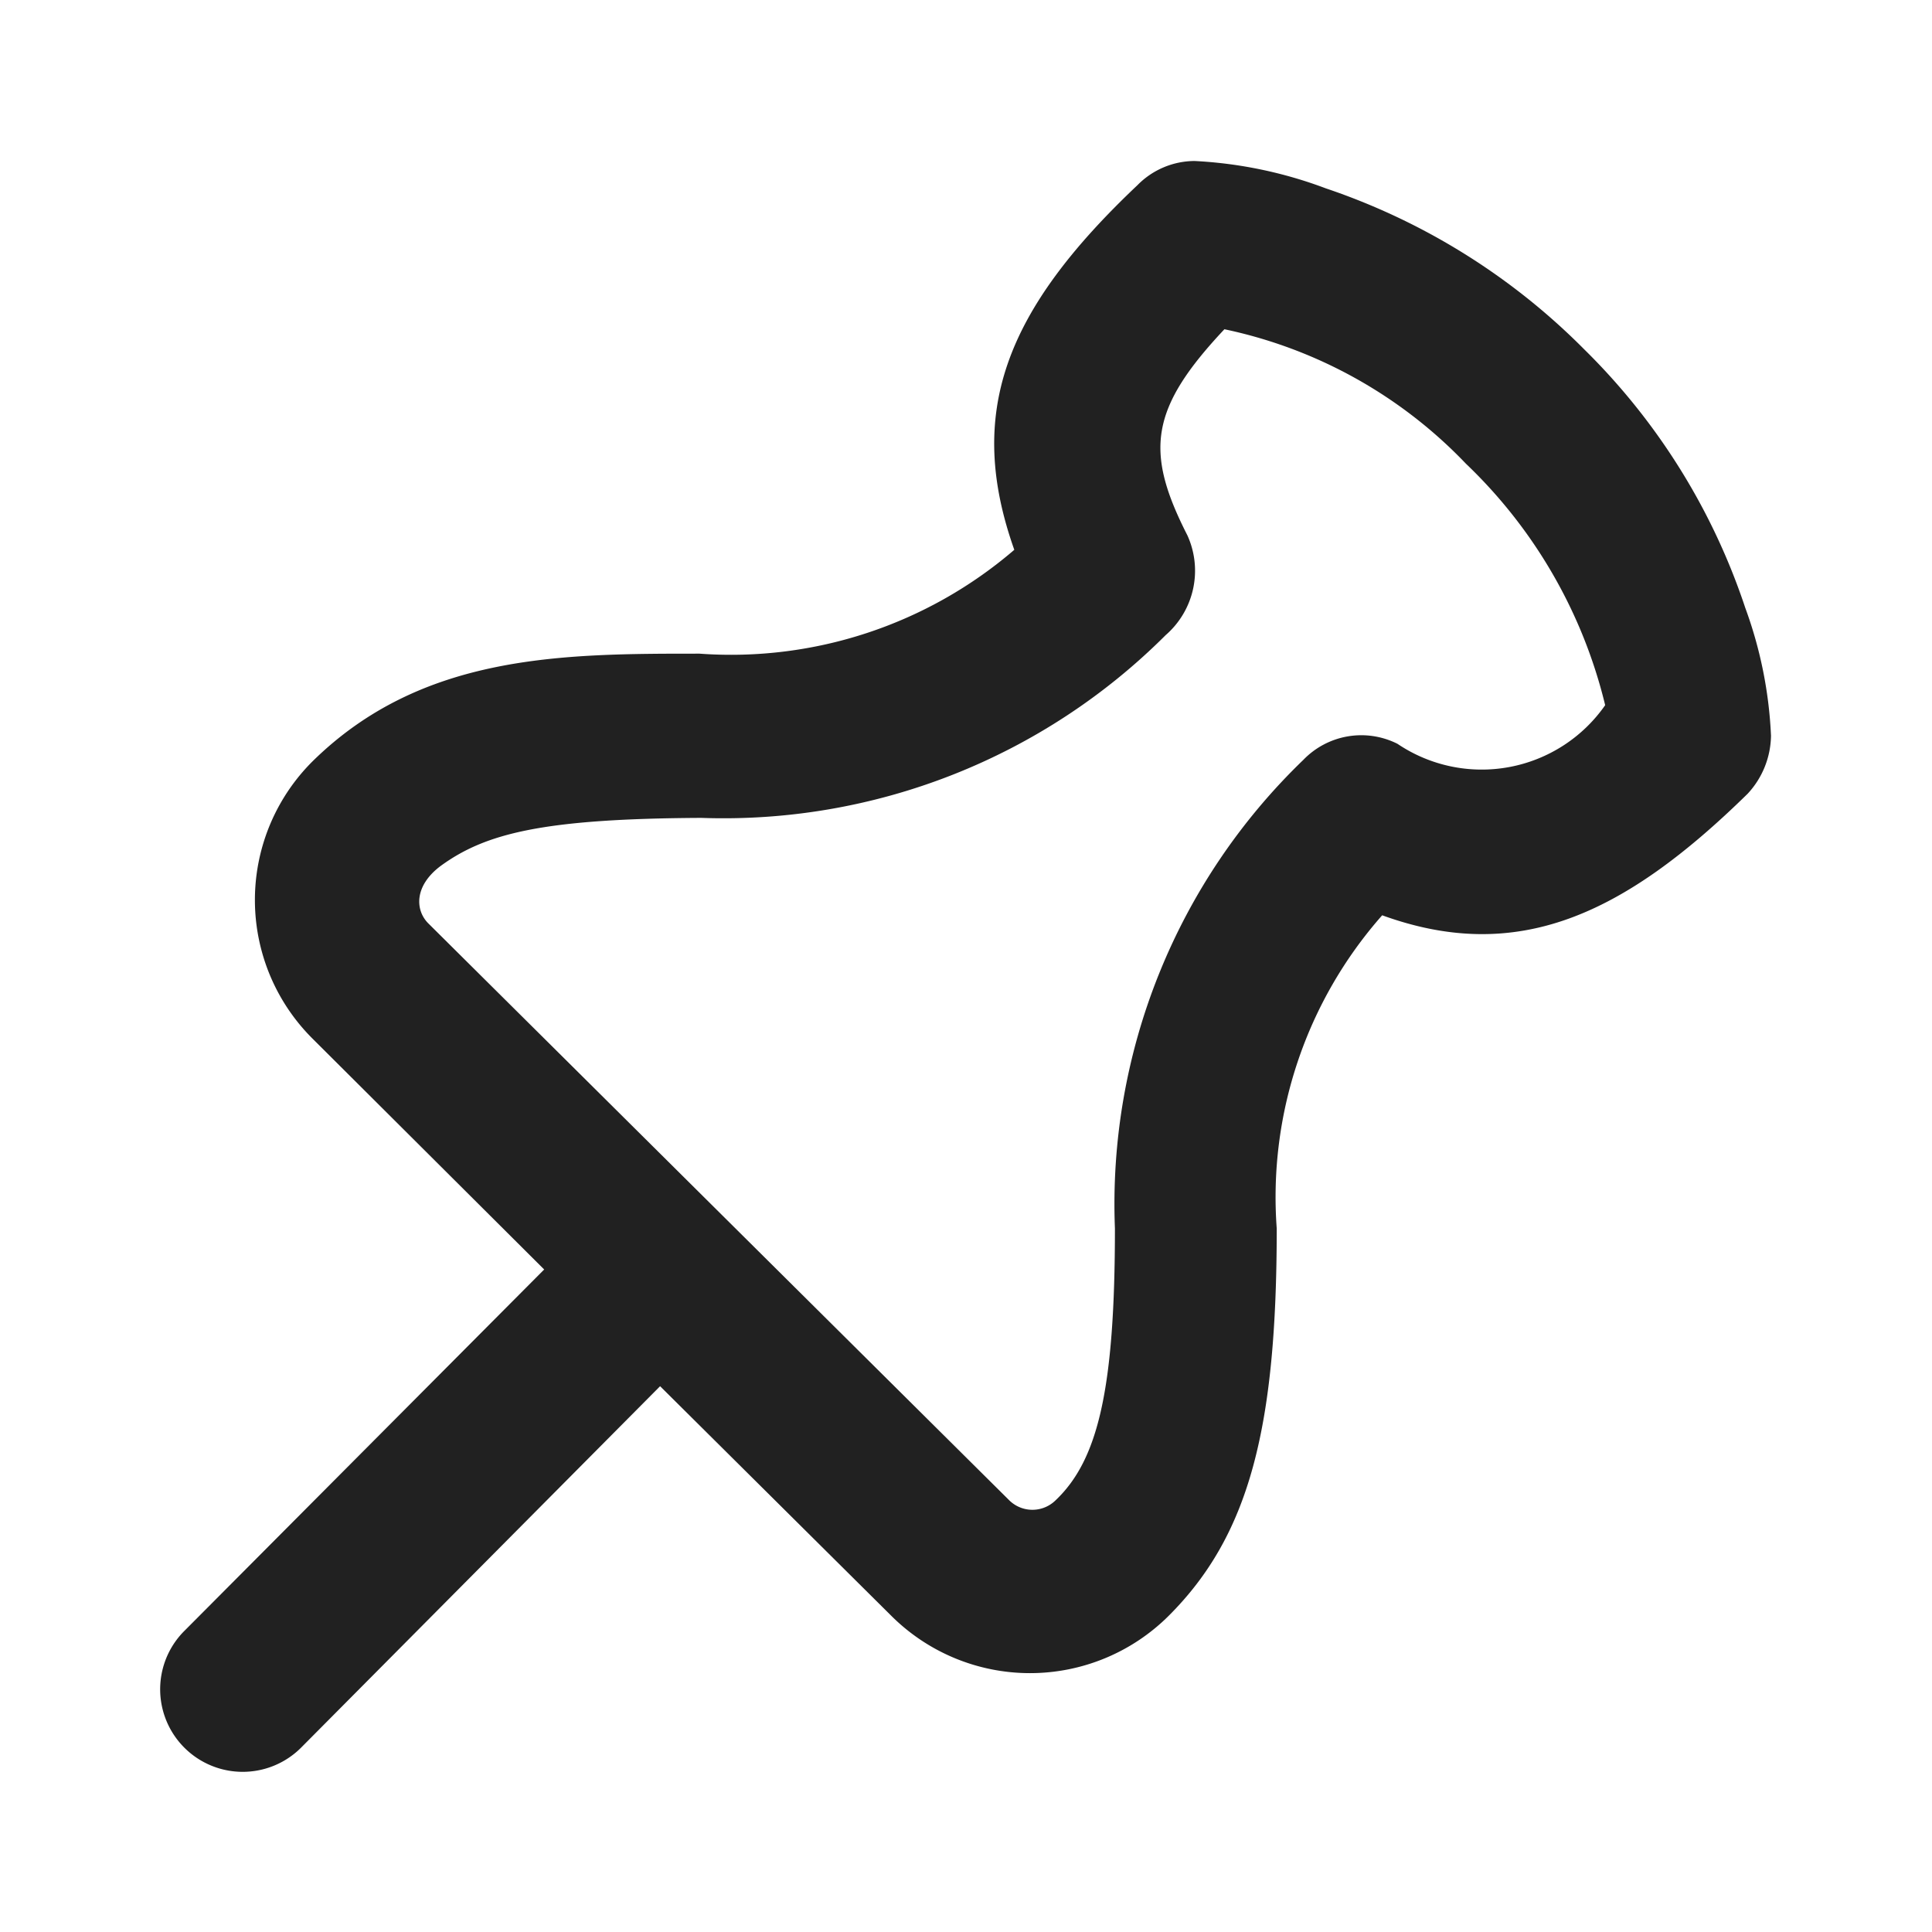 <svg xmlns="http://www.w3.org/2000/svg" viewBox="0 0 24 24"><title>paperclip2</title><path fill="#212121" d="M14.84,2a1,1,0,0,0-.71.3C12.47,3.87,12,5.14,12.6,6.83A5.4,5.4,0,0,1,8.69,8.12c-1.7,0-3.45,0-4.81,1.34a2.43,2.43,0,0,0,0,3.44l2.88,2.87-4.48,4.5A1,1,0,0,0,3.75,21.7L8.2,17.22l2.87,2.85a2.44,2.44,0,0,0,3.45,0c1-1,1.34-2.33,1.34-4.81a5.29,5.29,0,0,1,1.31-3.89c1.68.61,3,0,4.54-1.51A1.08,1.08,0,0,0,22,9.14a5.28,5.28,0,0,0-.32-1.59,8.07,8.07,0,0,0-2-3.21,8.22,8.22,0,0,0-3.21-2A5.39,5.39,0,0,0,14.84,2Zm.37,2.09a5.8,5.8,0,0,1,3,1.67,6.14,6.14,0,0,1,1.73,3,1.87,1.87,0,0,1-2.58.48,1,1,0,0,0-1.17.2,7.66,7.66,0,0,0-2.34,5.82c0,2-.21,2.88-.74,3.38a.41.41,0,0,1-.57,0L5.32,11.47c-.16-.16-.18-.46.15-.71.56-.41,1.28-.59,3.24-.6a7.77,7.77,0,0,0,5.77-2.27,1.06,1.06,0,0,0,.27-1.24C14.22,5.61,14.28,5.08,15.21,4.09Z"/></svg>
